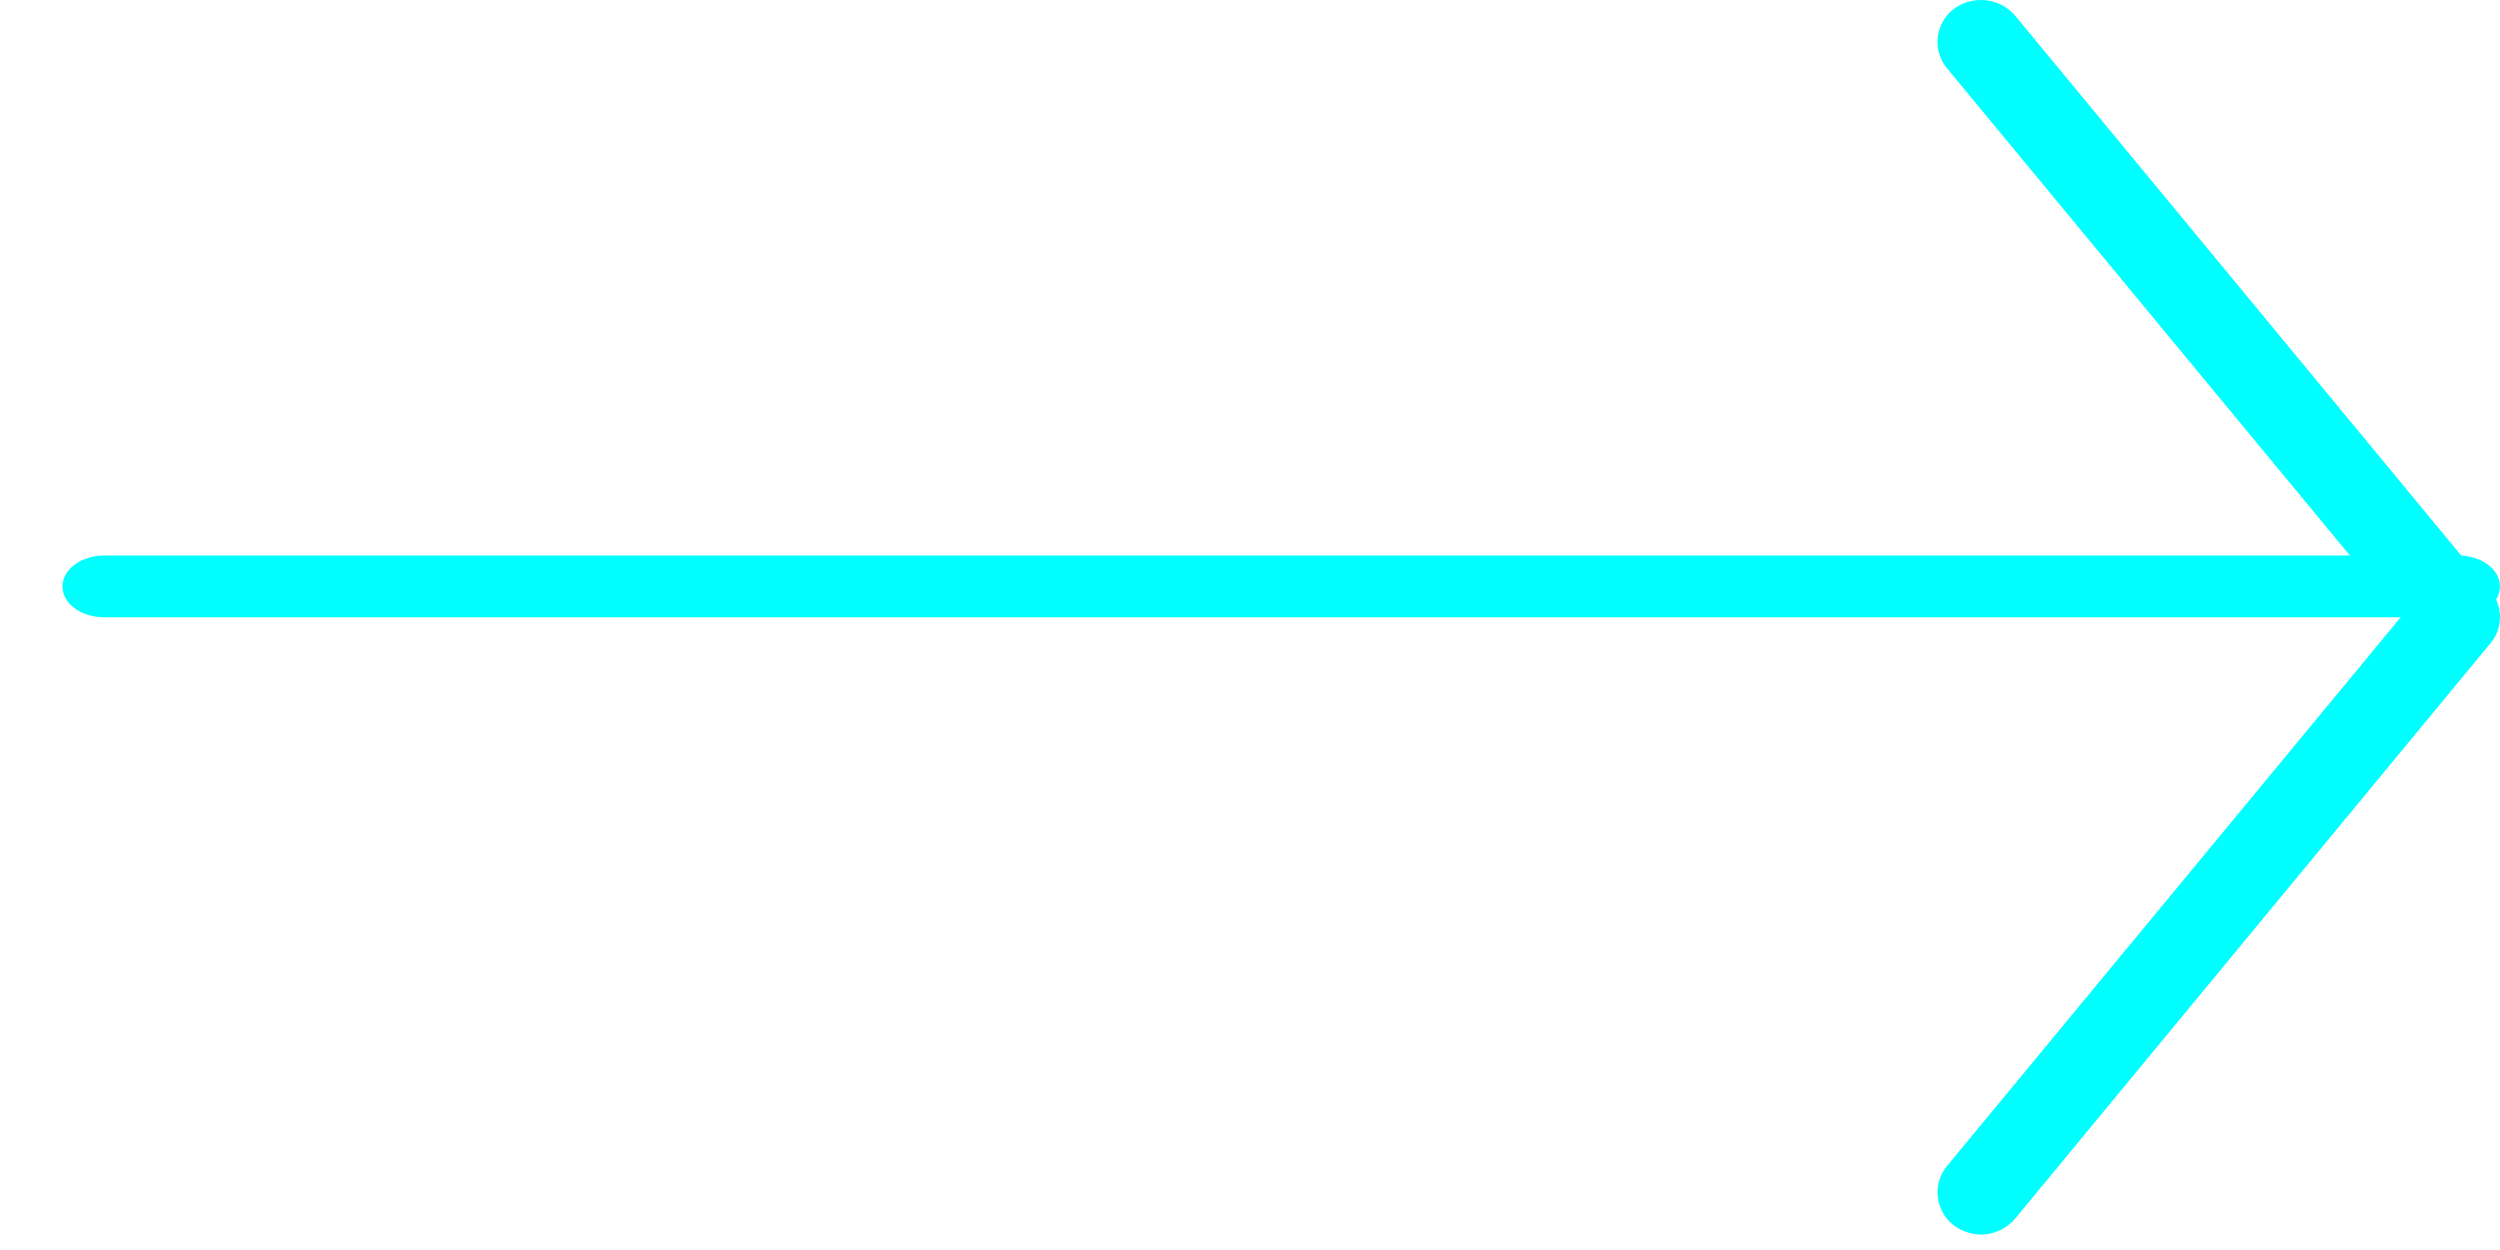 <svg xmlns="http://www.w3.org/2000/svg" width="24" height="12" viewBox="0 0 24 12">
    <g fill="#0FF" fill-rule="evenodd">
        <path d="M19.018 11.852a.437.437 0 0 0 .327-.153l4.565-5.526a.389.389 0 0 0 0-.498L19.345.15a.435.435 0 0 0-.587-.065.398.398 0 0 0-.067.57l4.357 5.269-4.357 5.27a.399.399 0 0 0 .067.57.45.45 0 0 0 .26.088"/>
        <path d="M1.003 5.926h22.594c.222 0 .403-.13.403-.296 0-.166-.18-.297-.403-.297H1.003c-.222 0-.403.131-.403.297 0 .166.18.296.403.296"/>
    </g>
</svg>
